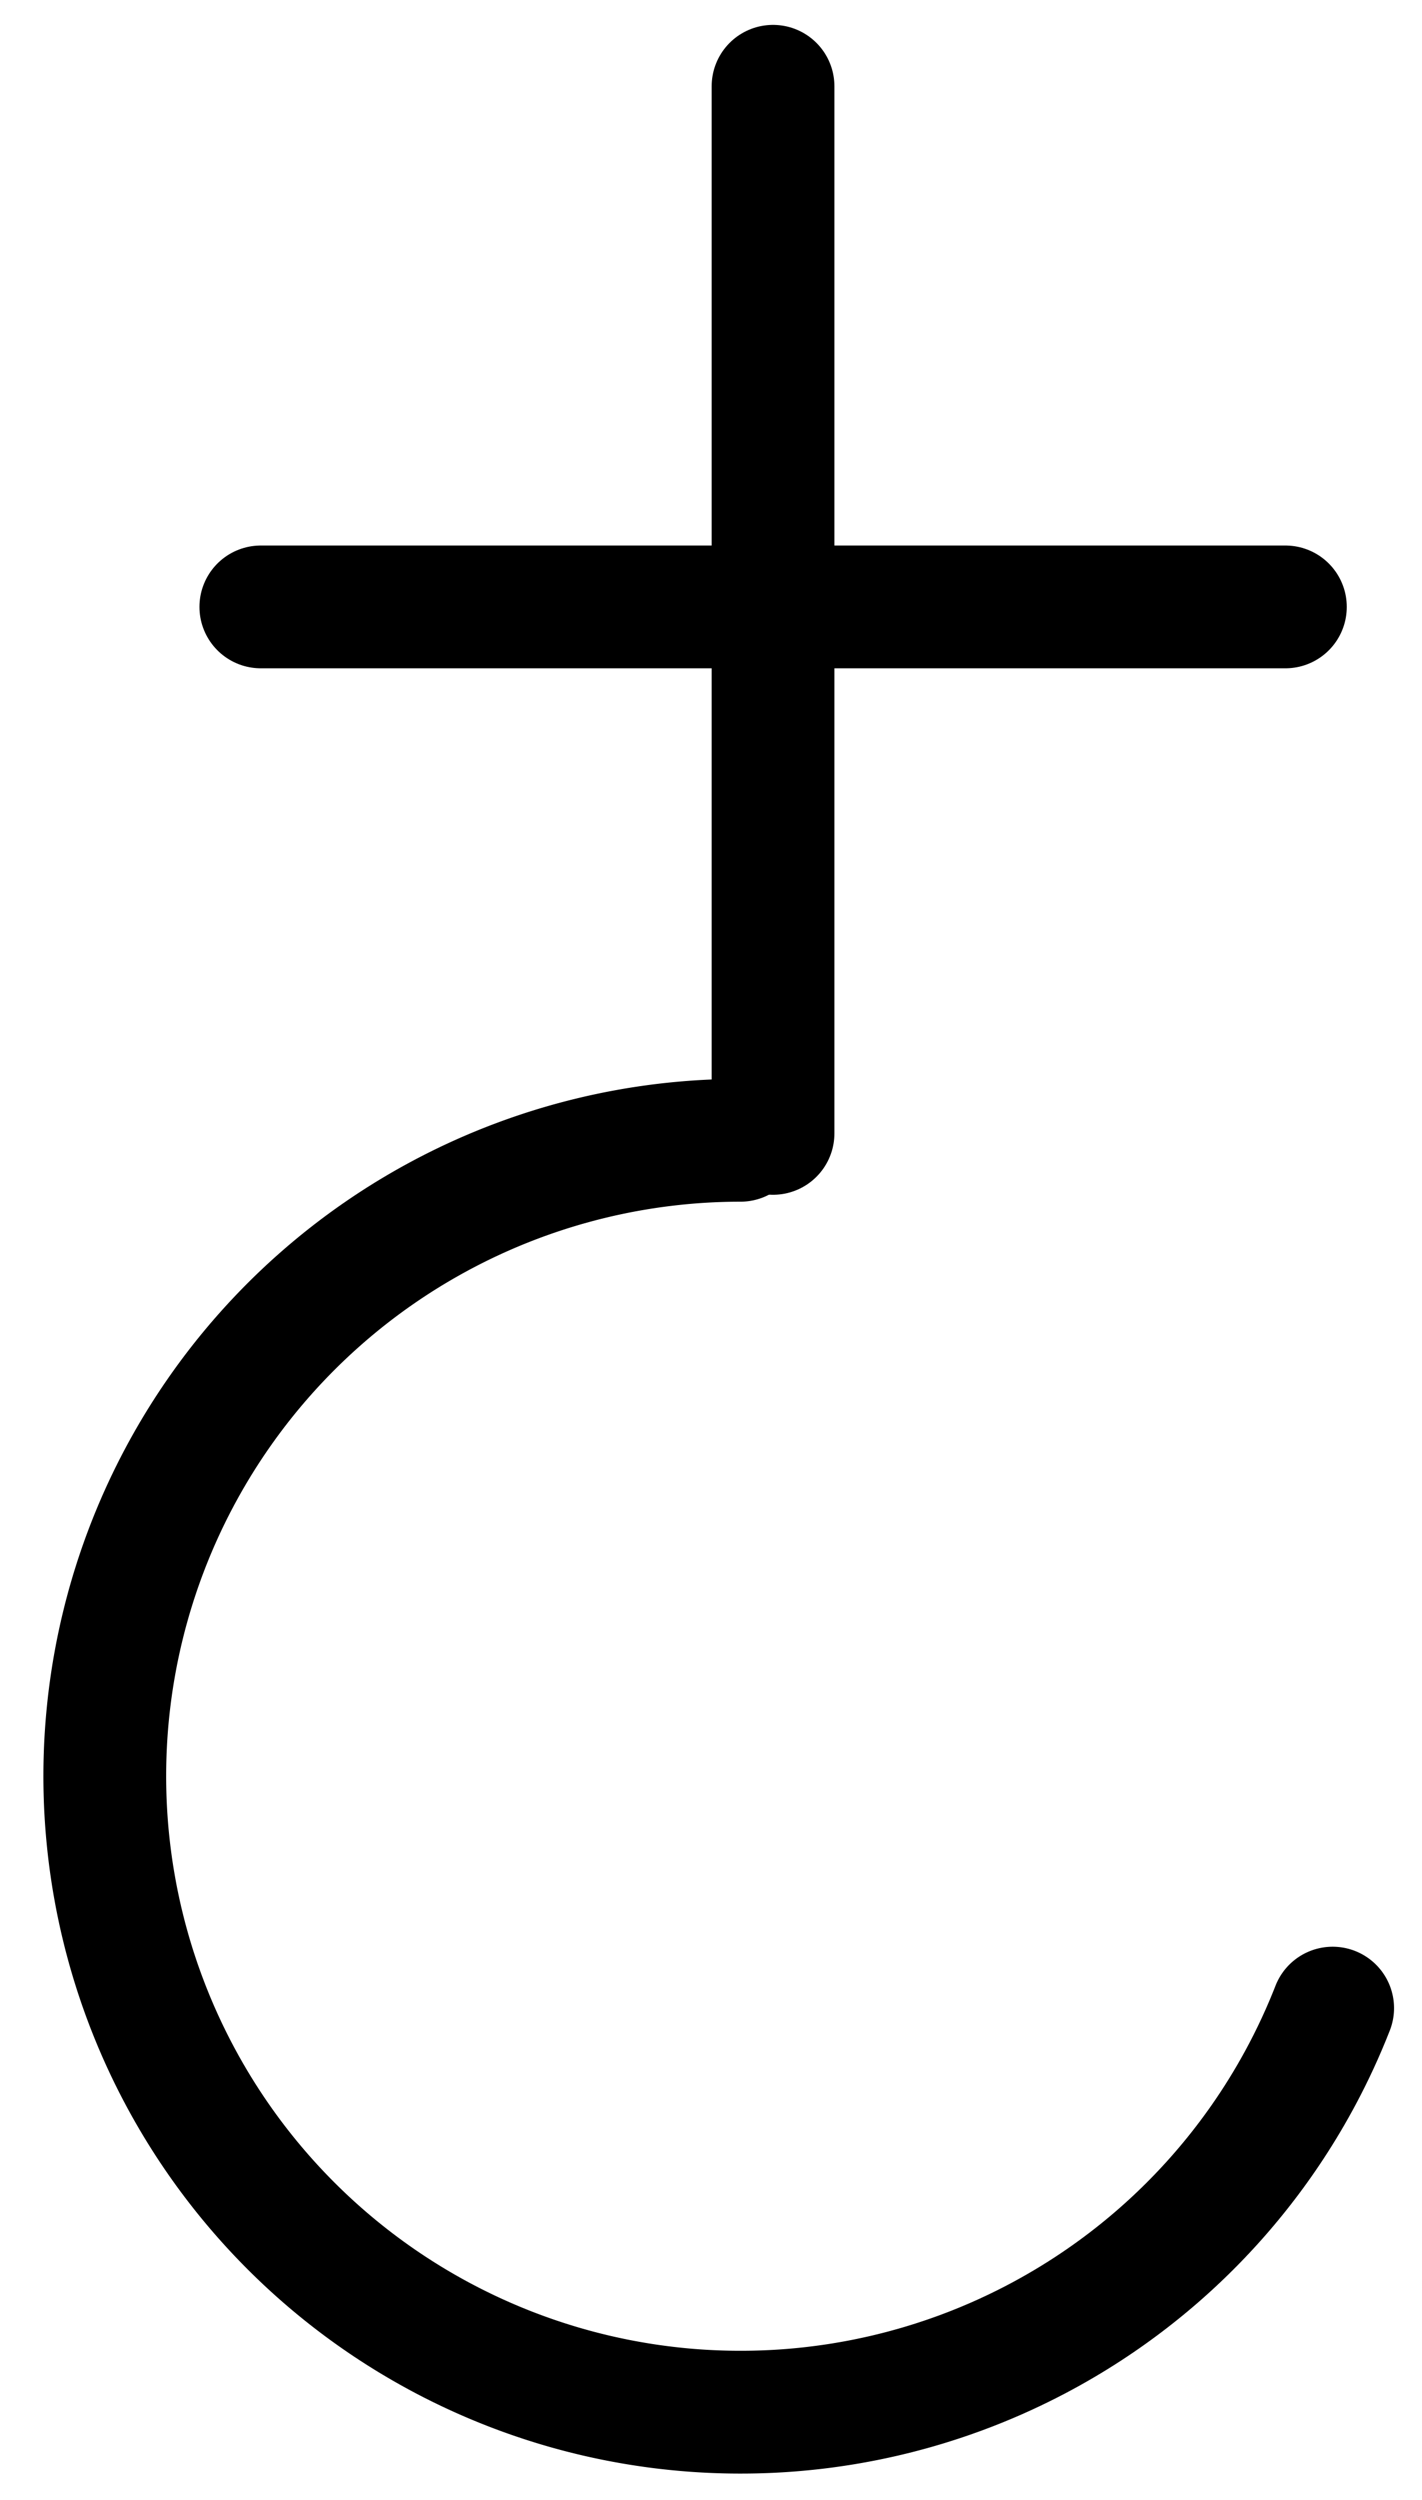 <?xml version="1.0" encoding="UTF-8" standalone="no"?>
<!-- Created with Inkscape (http://www.inkscape.org/) -->

<svg
   xmlns:dc="http://purl.org/dc/elements/1.1/"
   xmlns:cc="http://creativecommons.org/ns#"
   xmlns:rdf="http://www.w3.org/1999/02/22-rdf-syntax-ns#"
   xmlns:svg="http://www.w3.org/2000/svg"
   xmlns="http://www.w3.org/2000/svg"
   version="1.1"
   width="33"
   height="58"
   id="svg3819">
  <defs
     id="defs3813" />
  <g
     transform="matrix(3.561,0,0,3.561,0.067,-999.291)"
     id="layer1">
    <g
       transform="translate(-4.496,167.742)"
       id="g1112"
       style="fill:none;stroke:#000000;stroke-width:0.8;stroke-miterlimit:4;stroke-opacity:1;stroke-dasharray:none">
      <path
         d="M 13.162,125.962 A 4.144,4.144 0 0 1 8.283,128.467 4.144,4.144 0 0 1 5.192,123.937 4.144,4.144 0 0 1 9.303,120.308"
         id="path3066"
         style="fill:none;stroke:#000000;stroke-width:0.8;stroke-linecap:round;stroke-linejoin:round;stroke-miterlimit:4;stroke-opacity:1;stroke-dasharray:none" />
      <path
         d="m 9.515,113.441 v 6.822"
         id="path4109-99"
         style="fill:none;stroke:#000000;stroke-width:0.8;stroke-linecap:round;stroke-linejoin:round;stroke-miterlimit:4;stroke-opacity:1;stroke-dasharray:none" />
      <path
         d="M 12.854,116.833 H 6.177"
         id="path4111-332"
         style="fill:none;stroke:#000000;stroke-width:0.8;stroke-linecap:round;stroke-linejoin:round;stroke-miterlimit:4;stroke-opacity:1;stroke-dasharray:none" />
    </g>
  </g>
</svg>
